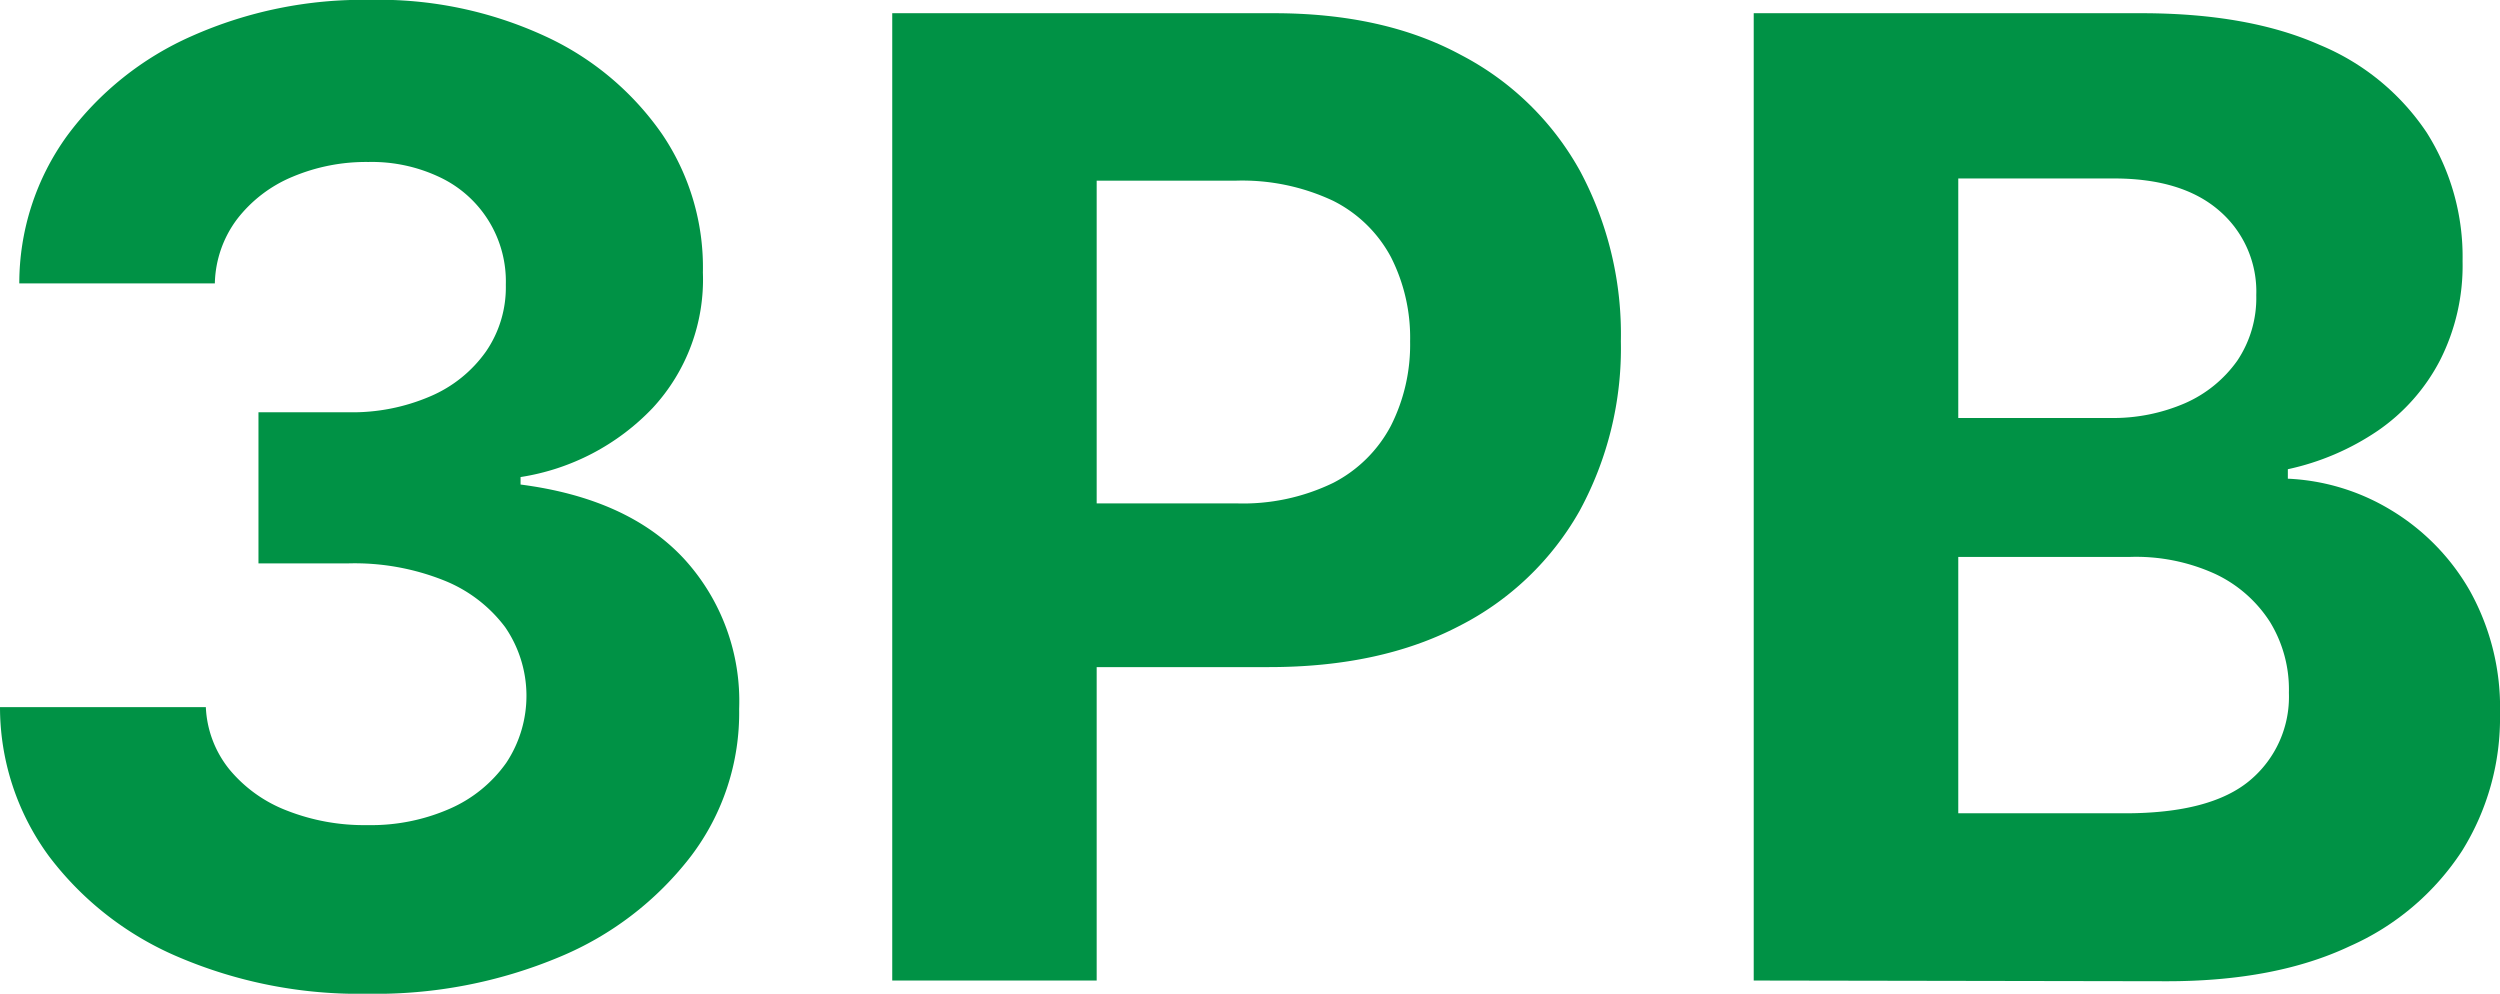 <svg xmlns="http://www.w3.org/2000/svg" viewBox="0 0 213.76 84.97"><defs><style>.cls-1{fill:#009245;}</style></defs><g id="Layer_2" data-name="Layer 2"><g id="Layer_1-2" data-name="Layer 1"><path class="cls-1" d="M37.28,99.35a39.26,39.26,0,0,1-16.1-3.13,27.08,27.08,0,0,1-11.1-8.64A21.53,21.53,0,0,1,5.9,74.84H23.5a9.09,9.09,0,0,0,2,5.31,11.92,11.92,0,0,0,4.91,3.53,18.06,18.06,0,0,0,6.91,1.25,16.73,16.73,0,0,0,7.06-1.41,11.58,11.58,0,0,0,4.81-3.92A10.37,10.37,0,0,0,49.09,68a12.16,12.16,0,0,0-5.25-4,20.6,20.6,0,0,0-8.1-1.45H28V49.63h7.71a16.83,16.83,0,0,0,7-1.37,11.18,11.18,0,0,0,4.74-3.82,9.68,9.68,0,0,0,1.7-5.71,9.85,9.85,0,0,0-5.59-9.17,13.53,13.53,0,0,0-6.16-1.33,16.18,16.18,0,0,0-6.5,1.27,11.58,11.58,0,0,0-4.73,3.62,9.48,9.48,0,0,0-1.9,5.49H7.55A21.5,21.5,0,0,1,11.63,26a26.59,26.59,0,0,1,10.68-8.54,36,36,0,0,1,15.21-3.09,33.89,33.89,0,0,1,15,3.11,24.75,24.75,0,0,1,10,8.38A20.32,20.32,0,0,1,66,37.68a16.17,16.17,0,0,1-4.3,11.59,19.77,19.77,0,0,1-11.29,5.9v.64Q59.58,57,64.36,62.13A18,18,0,0,1,69.1,75,20.25,20.25,0,0,1,65,87.56,27.42,27.42,0,0,1,53.75,96.2,40.66,40.66,0,0,1,37.28,99.35Z" transform="translate(-5.9 -14.38)"/><path class="cls-1" d="M82.19,98.22V15.51h32.63q9.41,0,16,3.57A24.58,24.58,0,0,1,141,29a29.56,29.56,0,0,1,3.49,14.56,29.08,29.08,0,0,1-3.55,14.54,24.6,24.6,0,0,1-10.28,9.81q-6.72,3.51-16.26,3.51H93.57v-14h18a17.65,17.65,0,0,0,8.34-1.76,11.53,11.53,0,0,0,4.92-4.88,15.36,15.36,0,0,0,1.64-7.21,15.19,15.19,0,0,0-1.64-7.21,11.37,11.37,0,0,0-4.94-4.81,18.24,18.24,0,0,0-8.4-1.72H99.67V98.22Z" transform="translate(-5.9 -14.38)"/><path class="cls-1" d="M155.85,98.22V15.51H189q9.12,0,15.22,2.7a20.33,20.33,0,0,1,9.17,7.5,19.88,19.88,0,0,1,3.07,11,17.89,17.89,0,0,1-1.94,8.5,16.53,16.53,0,0,1-5.31,6,21.88,21.88,0,0,1-7.69,3.29v.81A18.6,18.6,0,0,1,210.35,58a19.1,19.1,0,0,1,6.73,6.89,20.53,20.53,0,0,1,2.58,10.52,21.47,21.47,0,0,1-3.25,11.73,22.11,22.11,0,0,1-9.59,8.14q-6.34,3-15.63,3Zm17.49-48.1h13a15.46,15.46,0,0,0,6.4-1.27,10.77,10.77,0,0,0,4.45-3.62,9.62,9.62,0,0,0,1.63-5.61,9.11,9.11,0,0,0-3.17-7.23q-3.17-2.75-9-2.75H173.34Zm0,33.8h14.25q7.32,0,10.67-2.8a9.31,9.31,0,0,0,3.35-7.5A11.06,11.06,0,0,0,200,67.57a11.21,11.21,0,0,0-4.7-4.12A16.29,16.29,0,0,0,188,62H173.34Z" transform="translate(-5.9 -14.38)"/></g></g></svg>